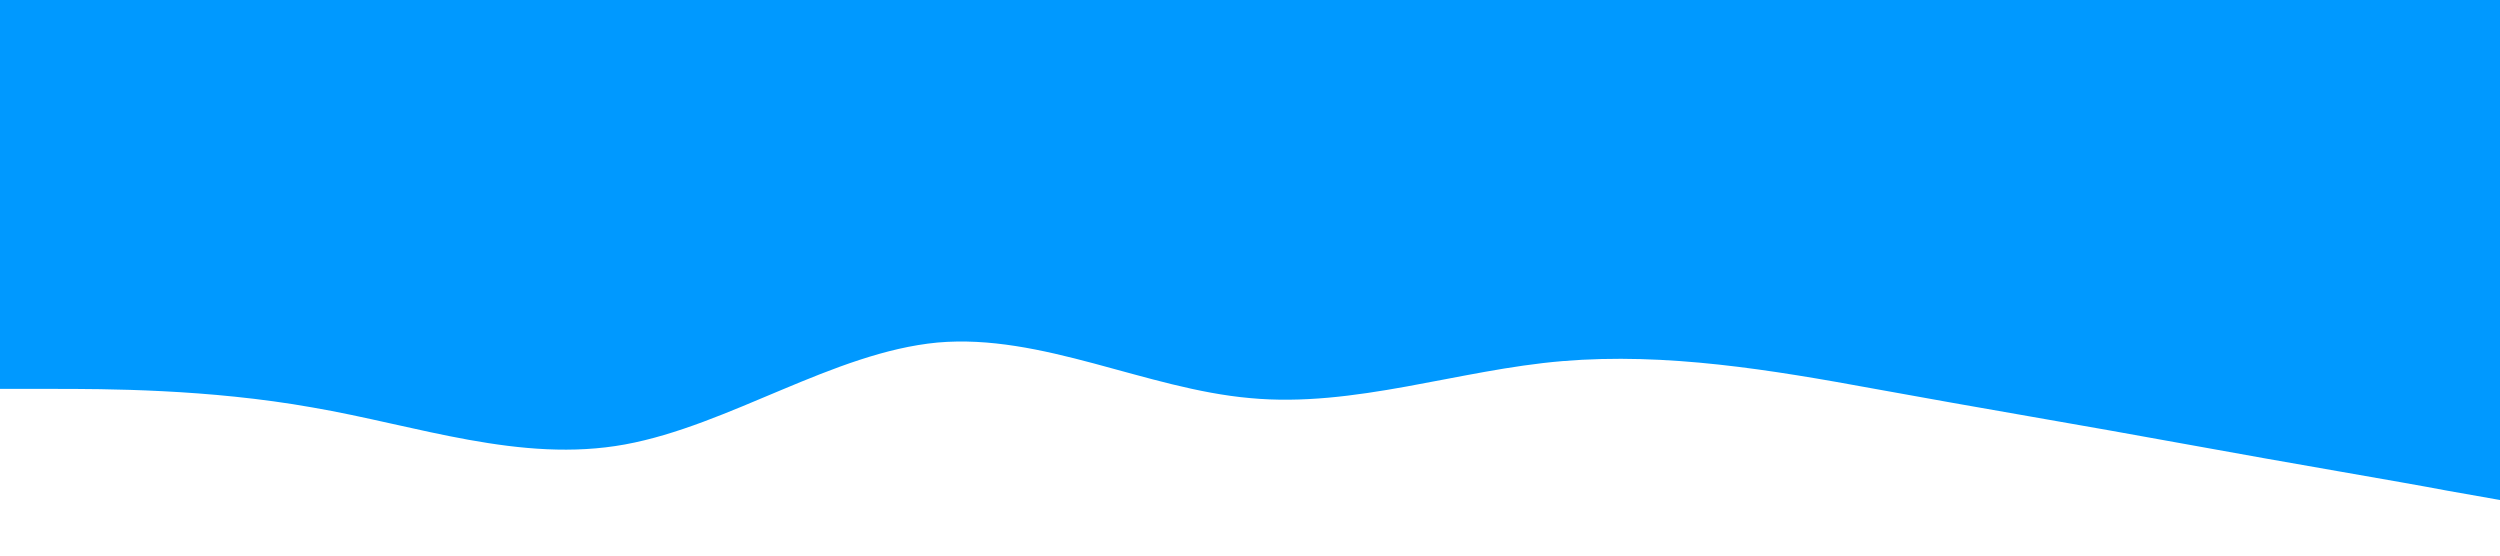 <svg xmlns="http://www.w3.org/2000/svg" viewBox="0 0 1440 320"><path fill="#0099ff" fill-opacity="1" d="M0,224L30,224C60,224,120,224,180,234.7C240,245,300,267,360,256C420,245,480,203,540,197.3C600,192,660,224,720,229.3C780,235,840,213,900,208C960,203,1020,213,1080,224C1140,235,1200,245,1260,256C1320,267,1380,277,1410,282.7L1440,288L1440,0L1410,0C1380,0,1320,0,1260,0C1200,0,1140,0,1080,0C1020,0,960,0,900,0C840,0,780,0,720,0C660,0,600,0,540,0C480,0,420,0,360,0C300,0,240,0,180,0C120,0,60,0,30,0L0,0Z"></path></svg>